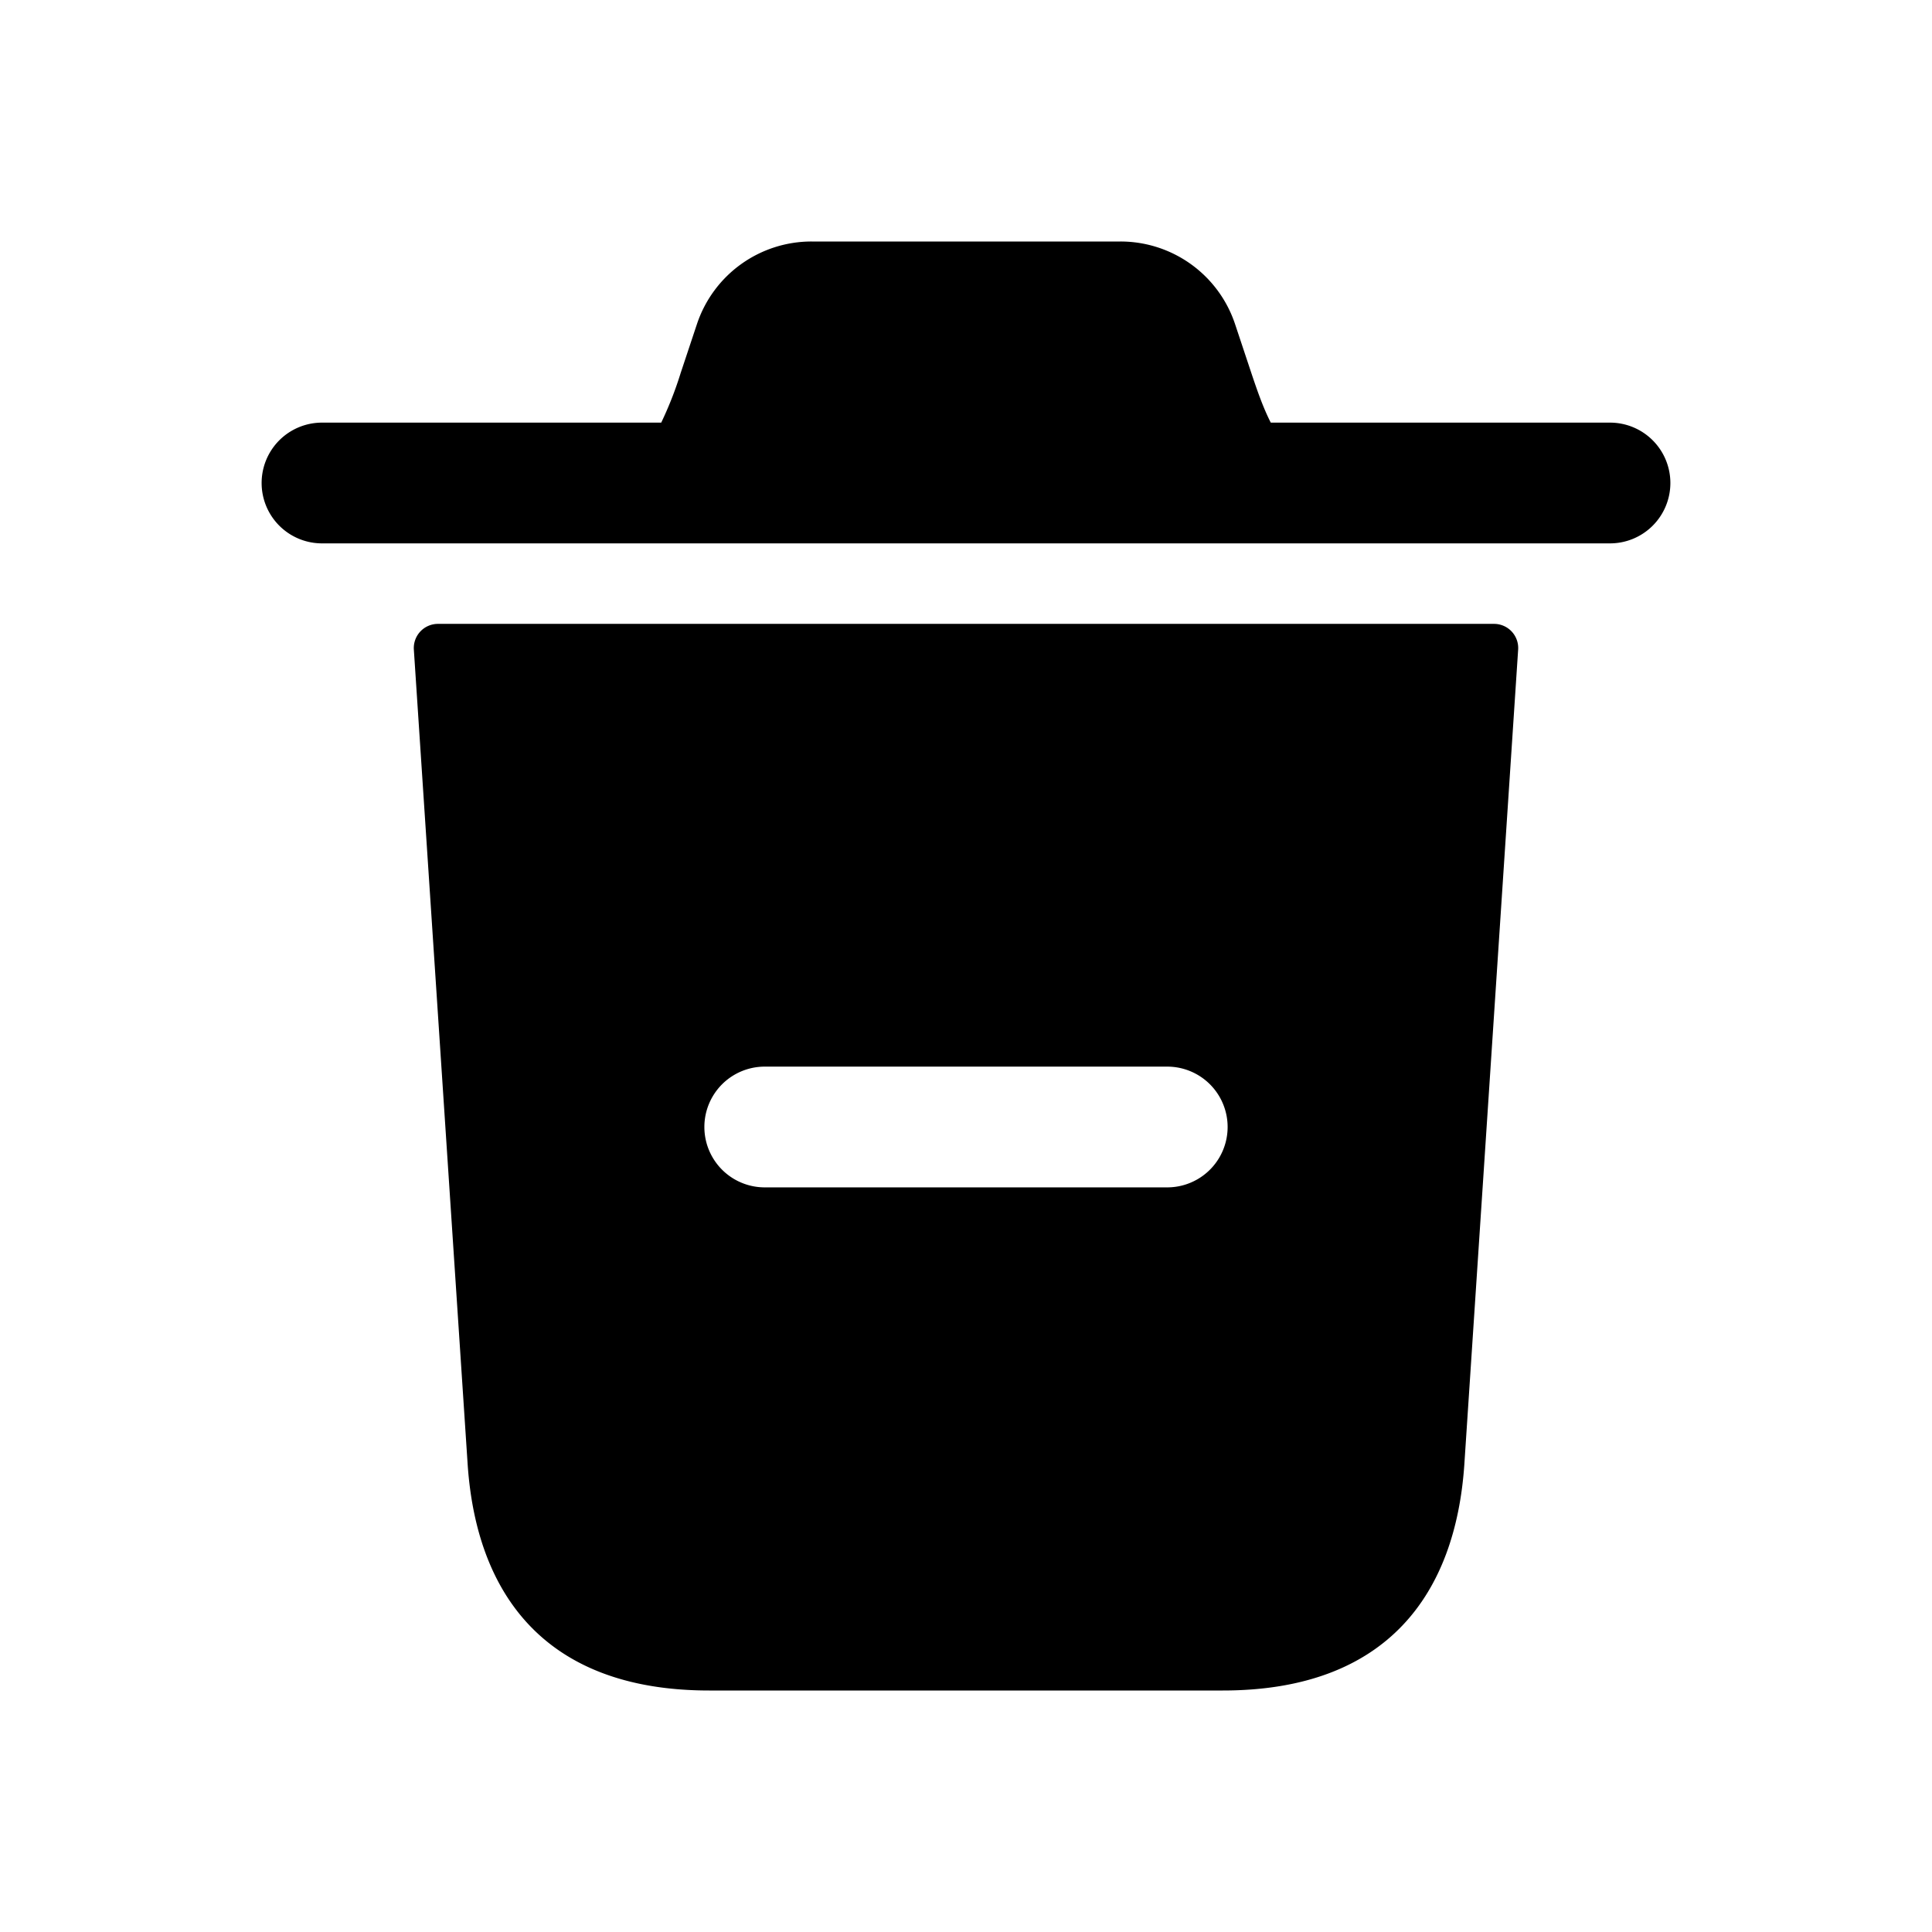 <svg xmlns="http://www.w3.org/2000/svg" width="24" height="24" fill="none"><path fill="currentColor" d="M18.56 7.75H5.44a.3.3 0 0 0-.299.32L5.81 18.2c.11 1.58.94 2.8 3 2.8h6.38c2.06 0 2.89-1.22 3-2.8l.669-10.13a.3.3 0 0 0-.299-.32m-4.06 7h-5a.75.75 0 0 1 0-1.5h5a.75.75 0 0 1 0 1.5M20.75 6a.75.75 0 0 1-.75.75H4a.75.75 0 0 1 0-1.5h4.214a4.53 4.53 0 0 0 .242-.618l.202-.607A1.5 1.5 0 0 1 10.081 3h3.838a1.5 1.5 0 0 1 1.423 1.025l.202.607c.077.23.149.436.242.618H20a.75.75 0 0 1 .75.75"/></svg>